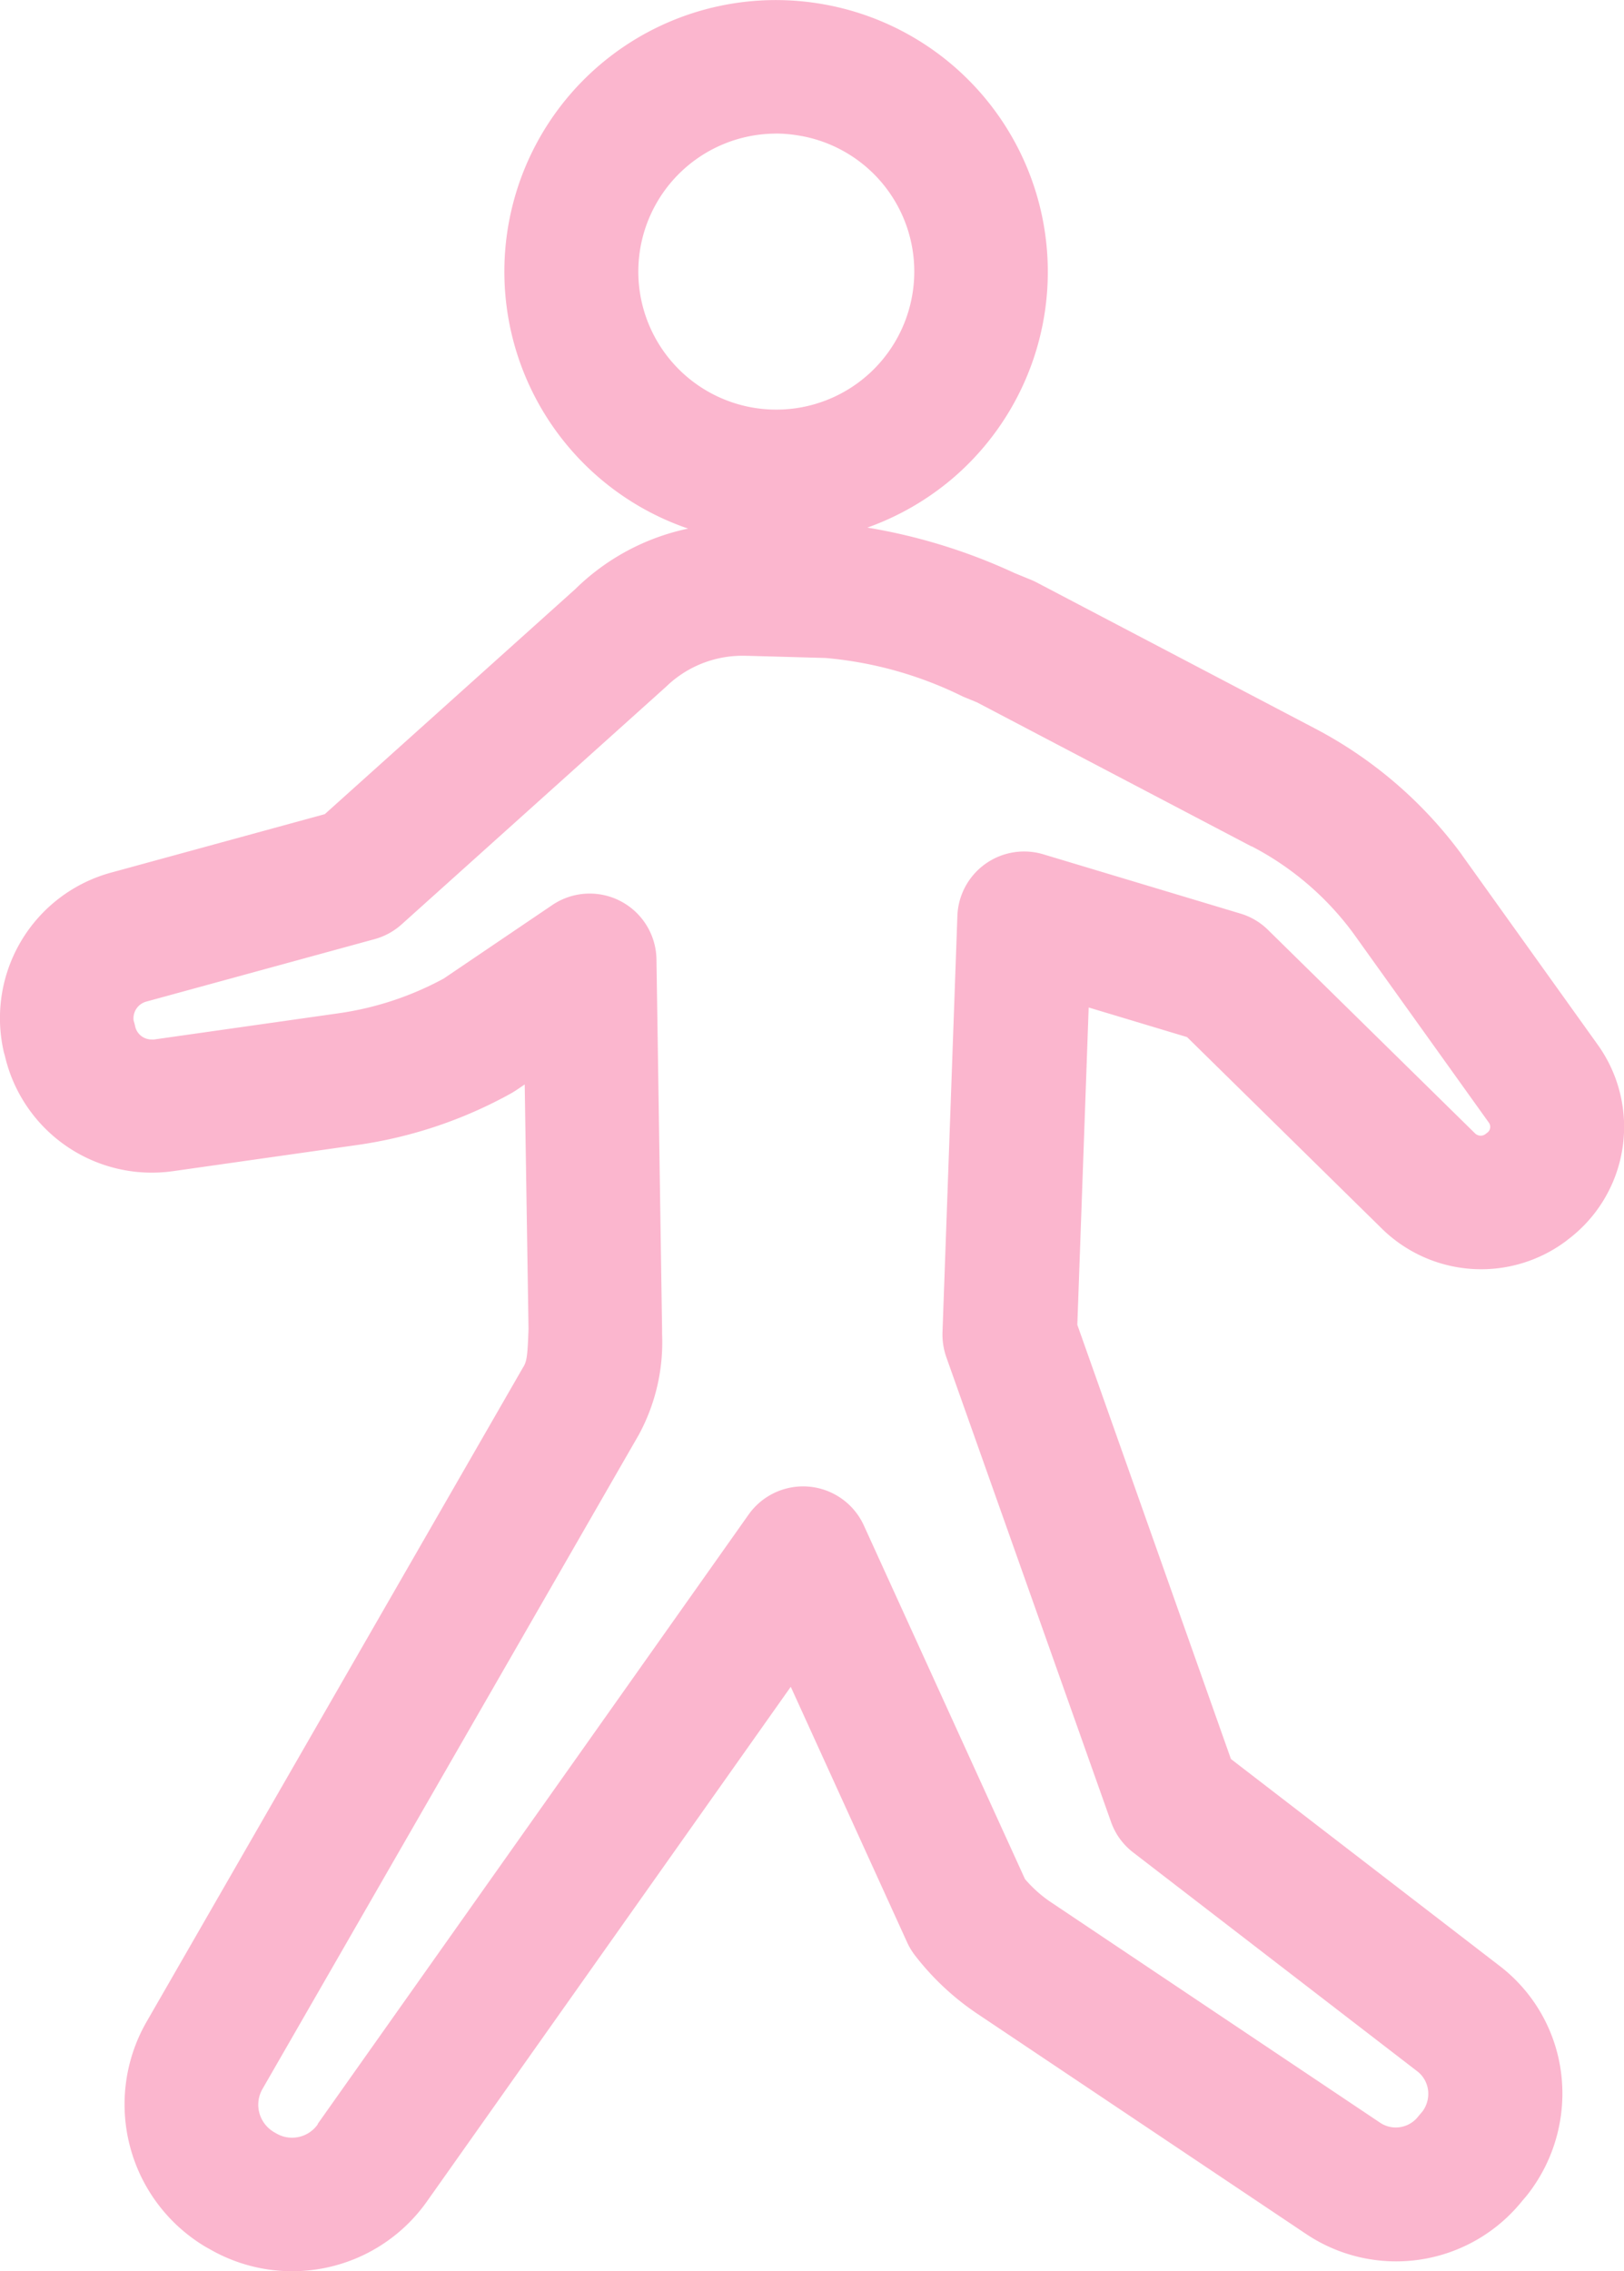 <svg xmlns="http://www.w3.org/2000/svg" width="24.318" height="34" viewBox="0 0 24.318 34">
  <path id="ホーム_生活習慣病予防" d="M20921.631,8053.058a2.465,2.465,0,0,1-1.23-.329l-.043-.024-.02-.011a2.482,2.482,0,0,1-.891-3.36l5.643-9.806s.006-.008.008-.012c.051-.085.061-.191.074-.565v-.008l-.057-3.651-.131.089c-.025.016-.049.031-.074.045a6.68,6.68,0,0,1-2.3.772l-2.76.392a2.259,2.259,0,0,1-2.518-1.722l-.008-.029a.535.535,0,0,1-.014-.055,2.258,2.258,0,0,1,1.611-2.663l3.2-.875,3.75-3.368a3.412,3.412,0,0,1,1.691-.907,4.065,4.065,0,0,1,1.936-7.864,4.067,4.067,0,0,1,2.025,7.112,4.087,4.087,0,0,1-1.277.737,8.564,8.564,0,0,1,2.205.681l.244.1c.029.012.057.025.086.04l4.15,2.177a6.428,6.428,0,0,1,2.213,1.894l.006.01,2.033,2.84a2.111,2.111,0,0,1-.451,2.919l-.021.017-.016.012a2.123,2.123,0,0,1-2.736-.187s0,0,0,0l-2.926-2.876-1.473-.443-.17,4.75,2.3,6.5,4.01,3.087a2.4,2.4,0,0,1,.936,1.628,2.455,2.455,0,0,1-.5,1.8l-.035.043-.043.05a2.422,2.422,0,0,1-3.246.5l-4.928-3.3a3.975,3.975,0,0,1-.922-.864,1,1,0,0,1-.121-.2l-1.742-3.825-5.445,7.7A2.469,2.469,0,0,1,20921.631,8053.058Zm-.285-2.091.037.021.014.008a.459.459,0,0,0,.234.063.469.469,0,0,0,.385-.2s0,0,0-.007l6.451-9.12a1,1,0,0,1,1.727.163l2.412,5.292a1.906,1.906,0,0,0,.389.347l4.928,3.3,0,0a.417.417,0,0,0,.234.072.426.426,0,0,0,.338-.165c.01-.013.021-.025.031-.037l.033-.039a.444.444,0,0,0,.084-.308.424.424,0,0,0-.16-.29l-.008-.006-4.246-3.27a.993.993,0,0,1-.334-.458l-2.467-6.959a1.034,1.034,0,0,1-.057-.37l.223-6.235a1,1,0,0,1,1.287-.922l2.951.887a.987.987,0,0,1,.414.245l3.1,3.046a.121.121,0,0,0,.086.034.113.113,0,0,0,.064-.02l.018-.014.018-.013a.108.108,0,0,0,.021-.147l-2.031-2.837a4.421,4.421,0,0,0-1.52-1.3l-.006,0-4.109-2.156-.205-.084a5.756,5.756,0,0,0-2.062-.58l-1.143-.032h-.031a1.643,1.643,0,0,0-1.178.428l-.047.044-3.947,3.546a1,1,0,0,1-.4.221l-3.426.937a.26.26,0,0,0-.189.286l.006.018c.006.021.012.042.016.063a.251.251,0,0,0,.248.2.237.237,0,0,0,.037,0l2.76-.392a4.684,4.684,0,0,0,1.576-.52l1.625-1.1a1,1,0,0,1,1.561.813l.084,5.524v.05l0,.033a2.9,2.9,0,0,1-.35,1.512l-5.639,9.8A.474.474,0,0,0,20921.346,8050.966Zm7.525-29.909a2.066,2.066,0,1,0,2.053,2.382,2.063,2.063,0,0,0-1.73-2.357A2.1,2.1,0,0,0,20928.871,8021.057Z" transform="translate(-20917.258 -8019.058)" fill="#fbb6ce"/>
</svg>

